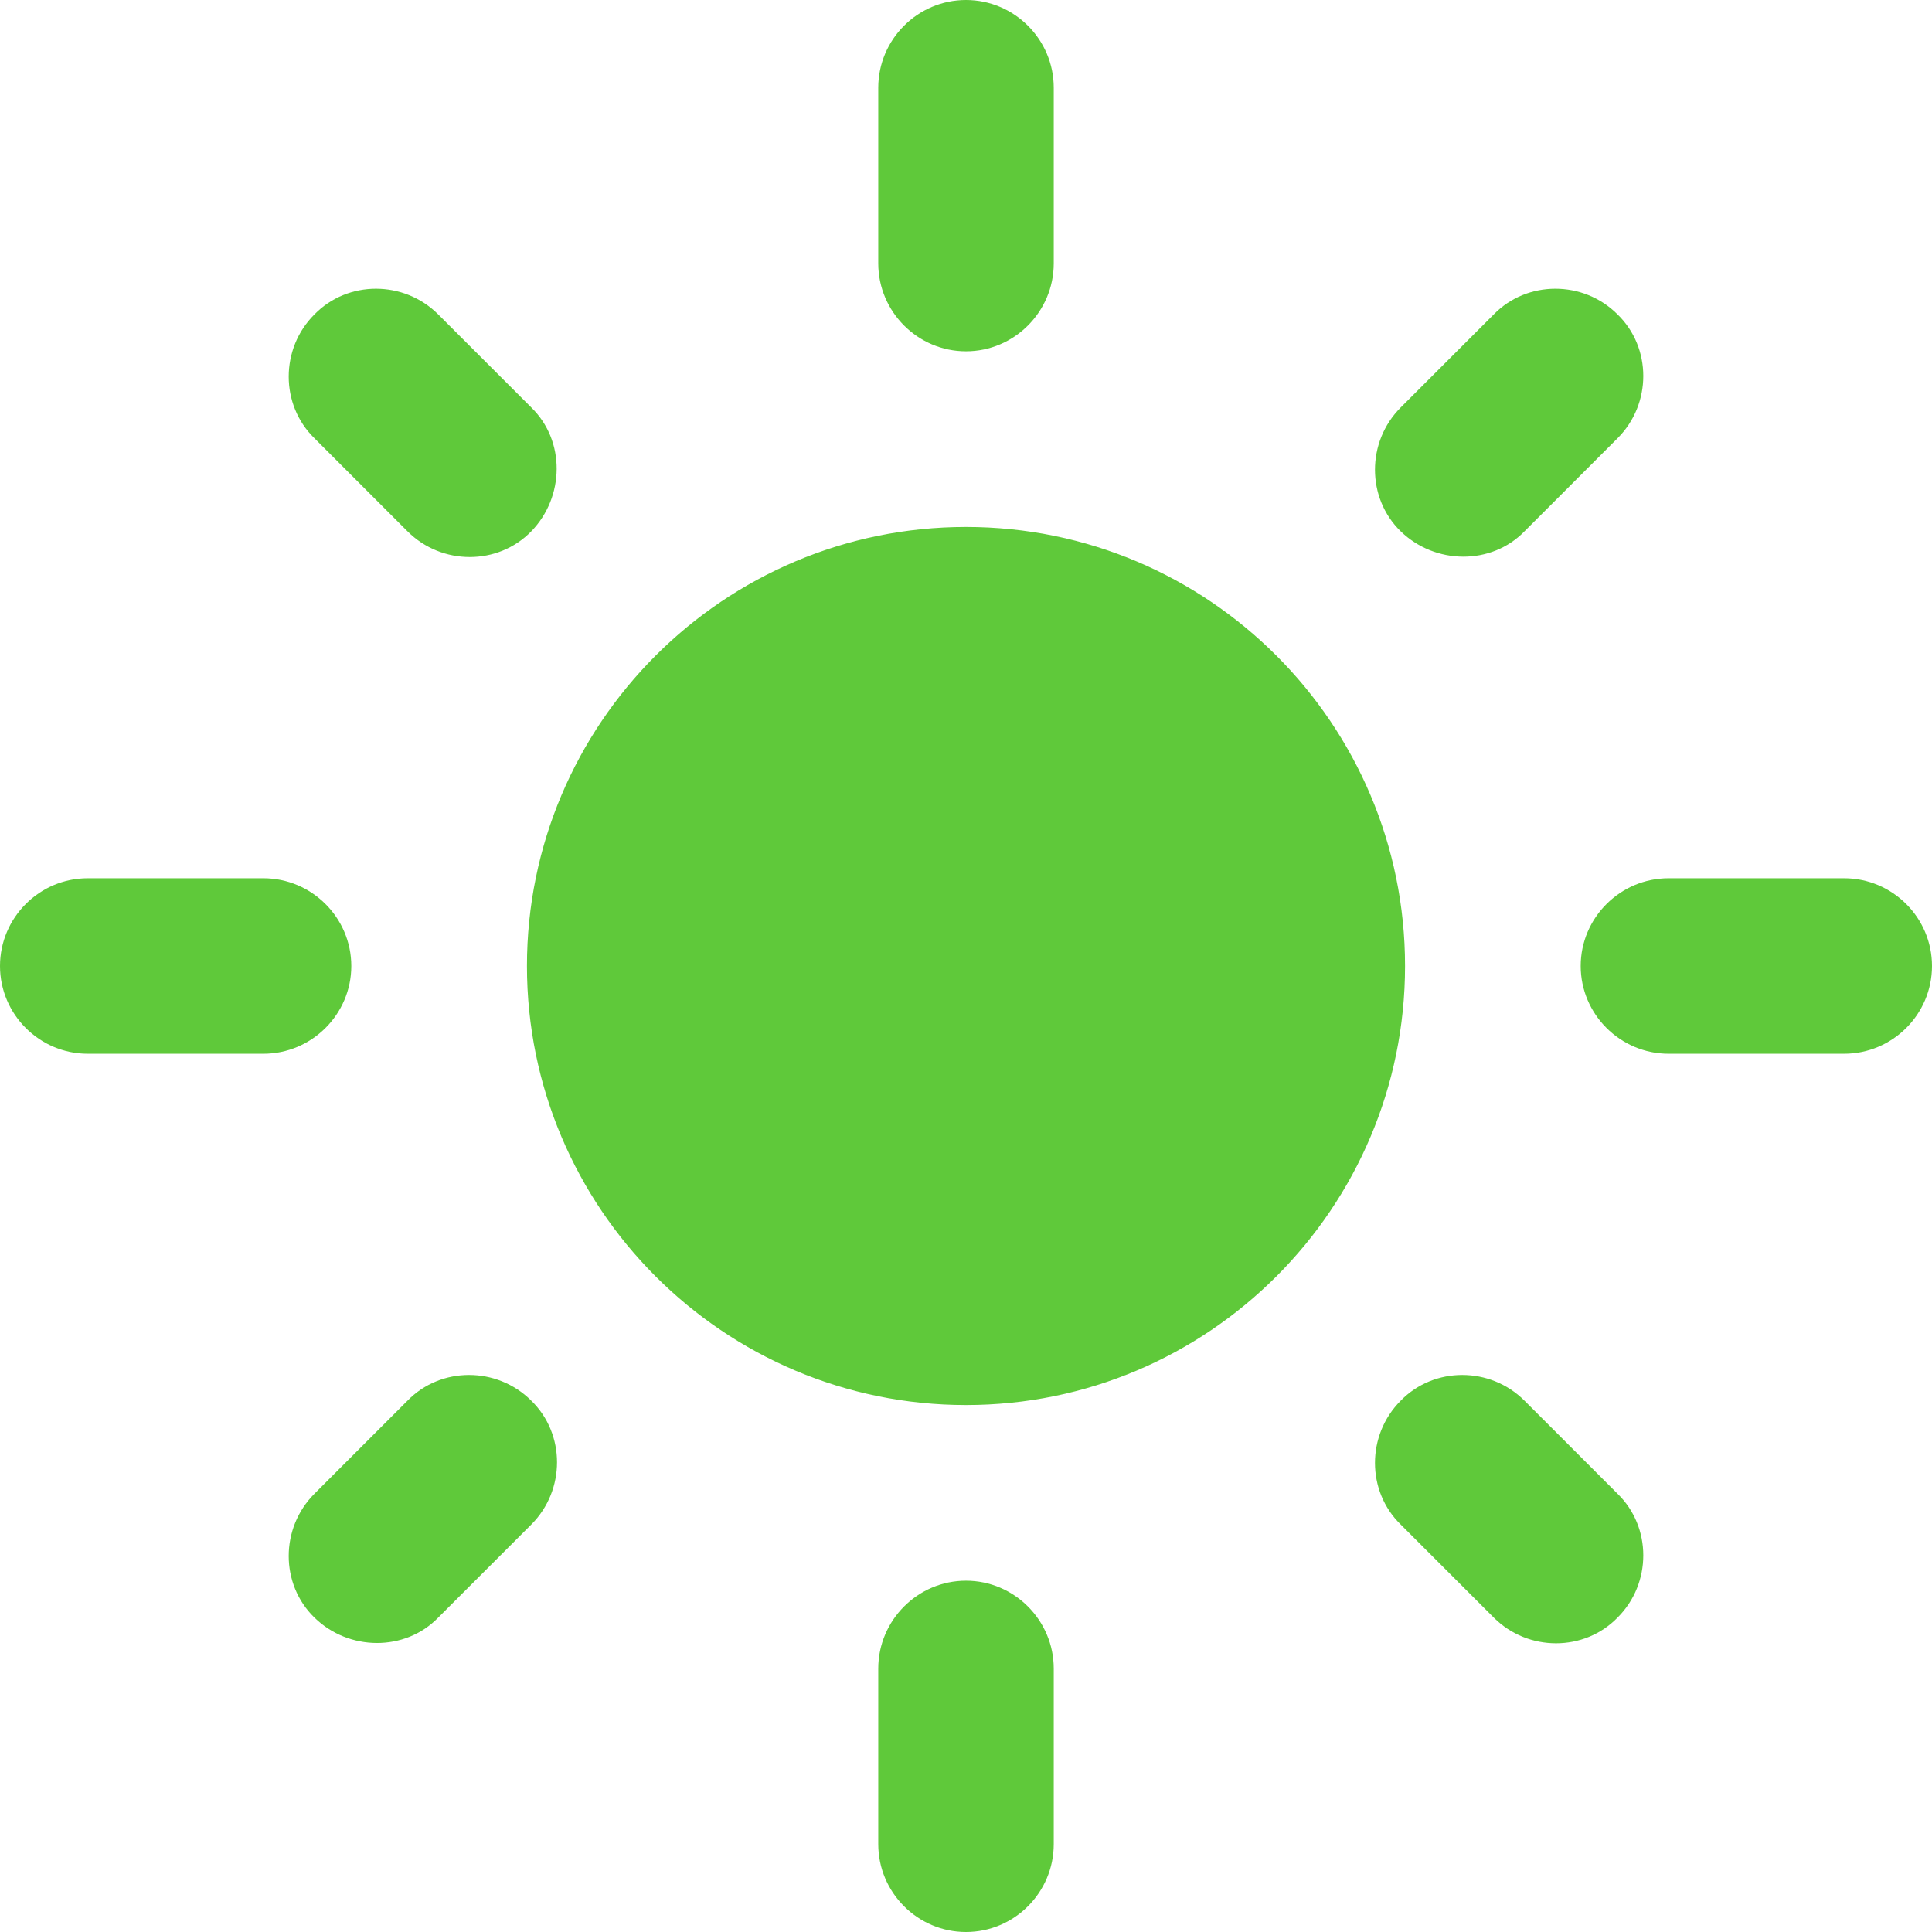 <svg width="12" height="12" viewBox="0 0 12 12" fill="none" xmlns="http://www.w3.org/2000/svg">
<path d="M6 3.273C4.495 3.273 3.273 4.495 3.273 6C3.273 7.505 4.495 8.727 6 8.727C7.505 8.727 8.727 7.505 8.727 6C8.727 4.495 7.505 3.273 6 3.273ZM0.545 6.545H1.636C1.936 6.545 2.182 6.3 2.182 6C2.182 5.7 1.936 5.455 1.636 5.455H0.545C0.245 5.455 0 5.7 0 6C0 6.3 0.245 6.545 0.545 6.545ZM10.364 6.545H11.454C11.755 6.545 12 6.3 12 6C12 5.7 11.755 5.455 11.454 5.455H10.364C10.064 5.455 9.818 5.7 9.818 6C9.818 6.3 10.064 6.545 10.364 6.545ZM5.455 0.545V1.636C5.455 1.936 5.7 2.182 6 2.182C6.3 2.182 6.545 1.936 6.545 1.636V0.545C6.545 0.245 6.3 0 6 0C5.7 0 5.455 0.245 5.455 0.545ZM5.455 10.364V11.454C5.455 11.755 5.7 12 6 12C6.3 12 6.545 11.755 6.545 11.454V10.364C6.545 10.064 6.3 9.818 6 9.818C5.7 9.818 5.455 10.064 5.455 10.364ZM2.722 1.953C2.509 1.74 2.16 1.74 1.953 1.953C1.74 2.165 1.74 2.515 1.953 2.722L2.531 3.3C2.744 3.513 3.093 3.513 3.3 3.3C3.507 3.087 3.513 2.738 3.3 2.531L2.722 1.953ZM9.469 8.7C9.256 8.487 8.907 8.487 8.7 8.7C8.487 8.913 8.487 9.262 8.7 9.469L9.278 10.047C9.491 10.26 9.84 10.26 10.047 10.047C10.26 9.835 10.26 9.485 10.047 9.278L9.469 8.7ZM10.047 2.722C10.26 2.509 10.26 2.16 10.047 1.953C9.835 1.74 9.485 1.74 9.278 1.953L8.7 2.531C8.487 2.744 8.487 3.093 8.7 3.3C8.913 3.507 9.262 3.513 9.469 3.3L10.047 2.722ZM3.3 9.469C3.513 9.256 3.513 8.907 3.3 8.7C3.087 8.487 2.738 8.487 2.531 8.7L1.953 9.278C1.74 9.491 1.74 9.84 1.953 10.047C2.165 10.255 2.515 10.26 2.722 10.047L3.3 9.469Z" fill="#5FC93A"/>
</svg>

